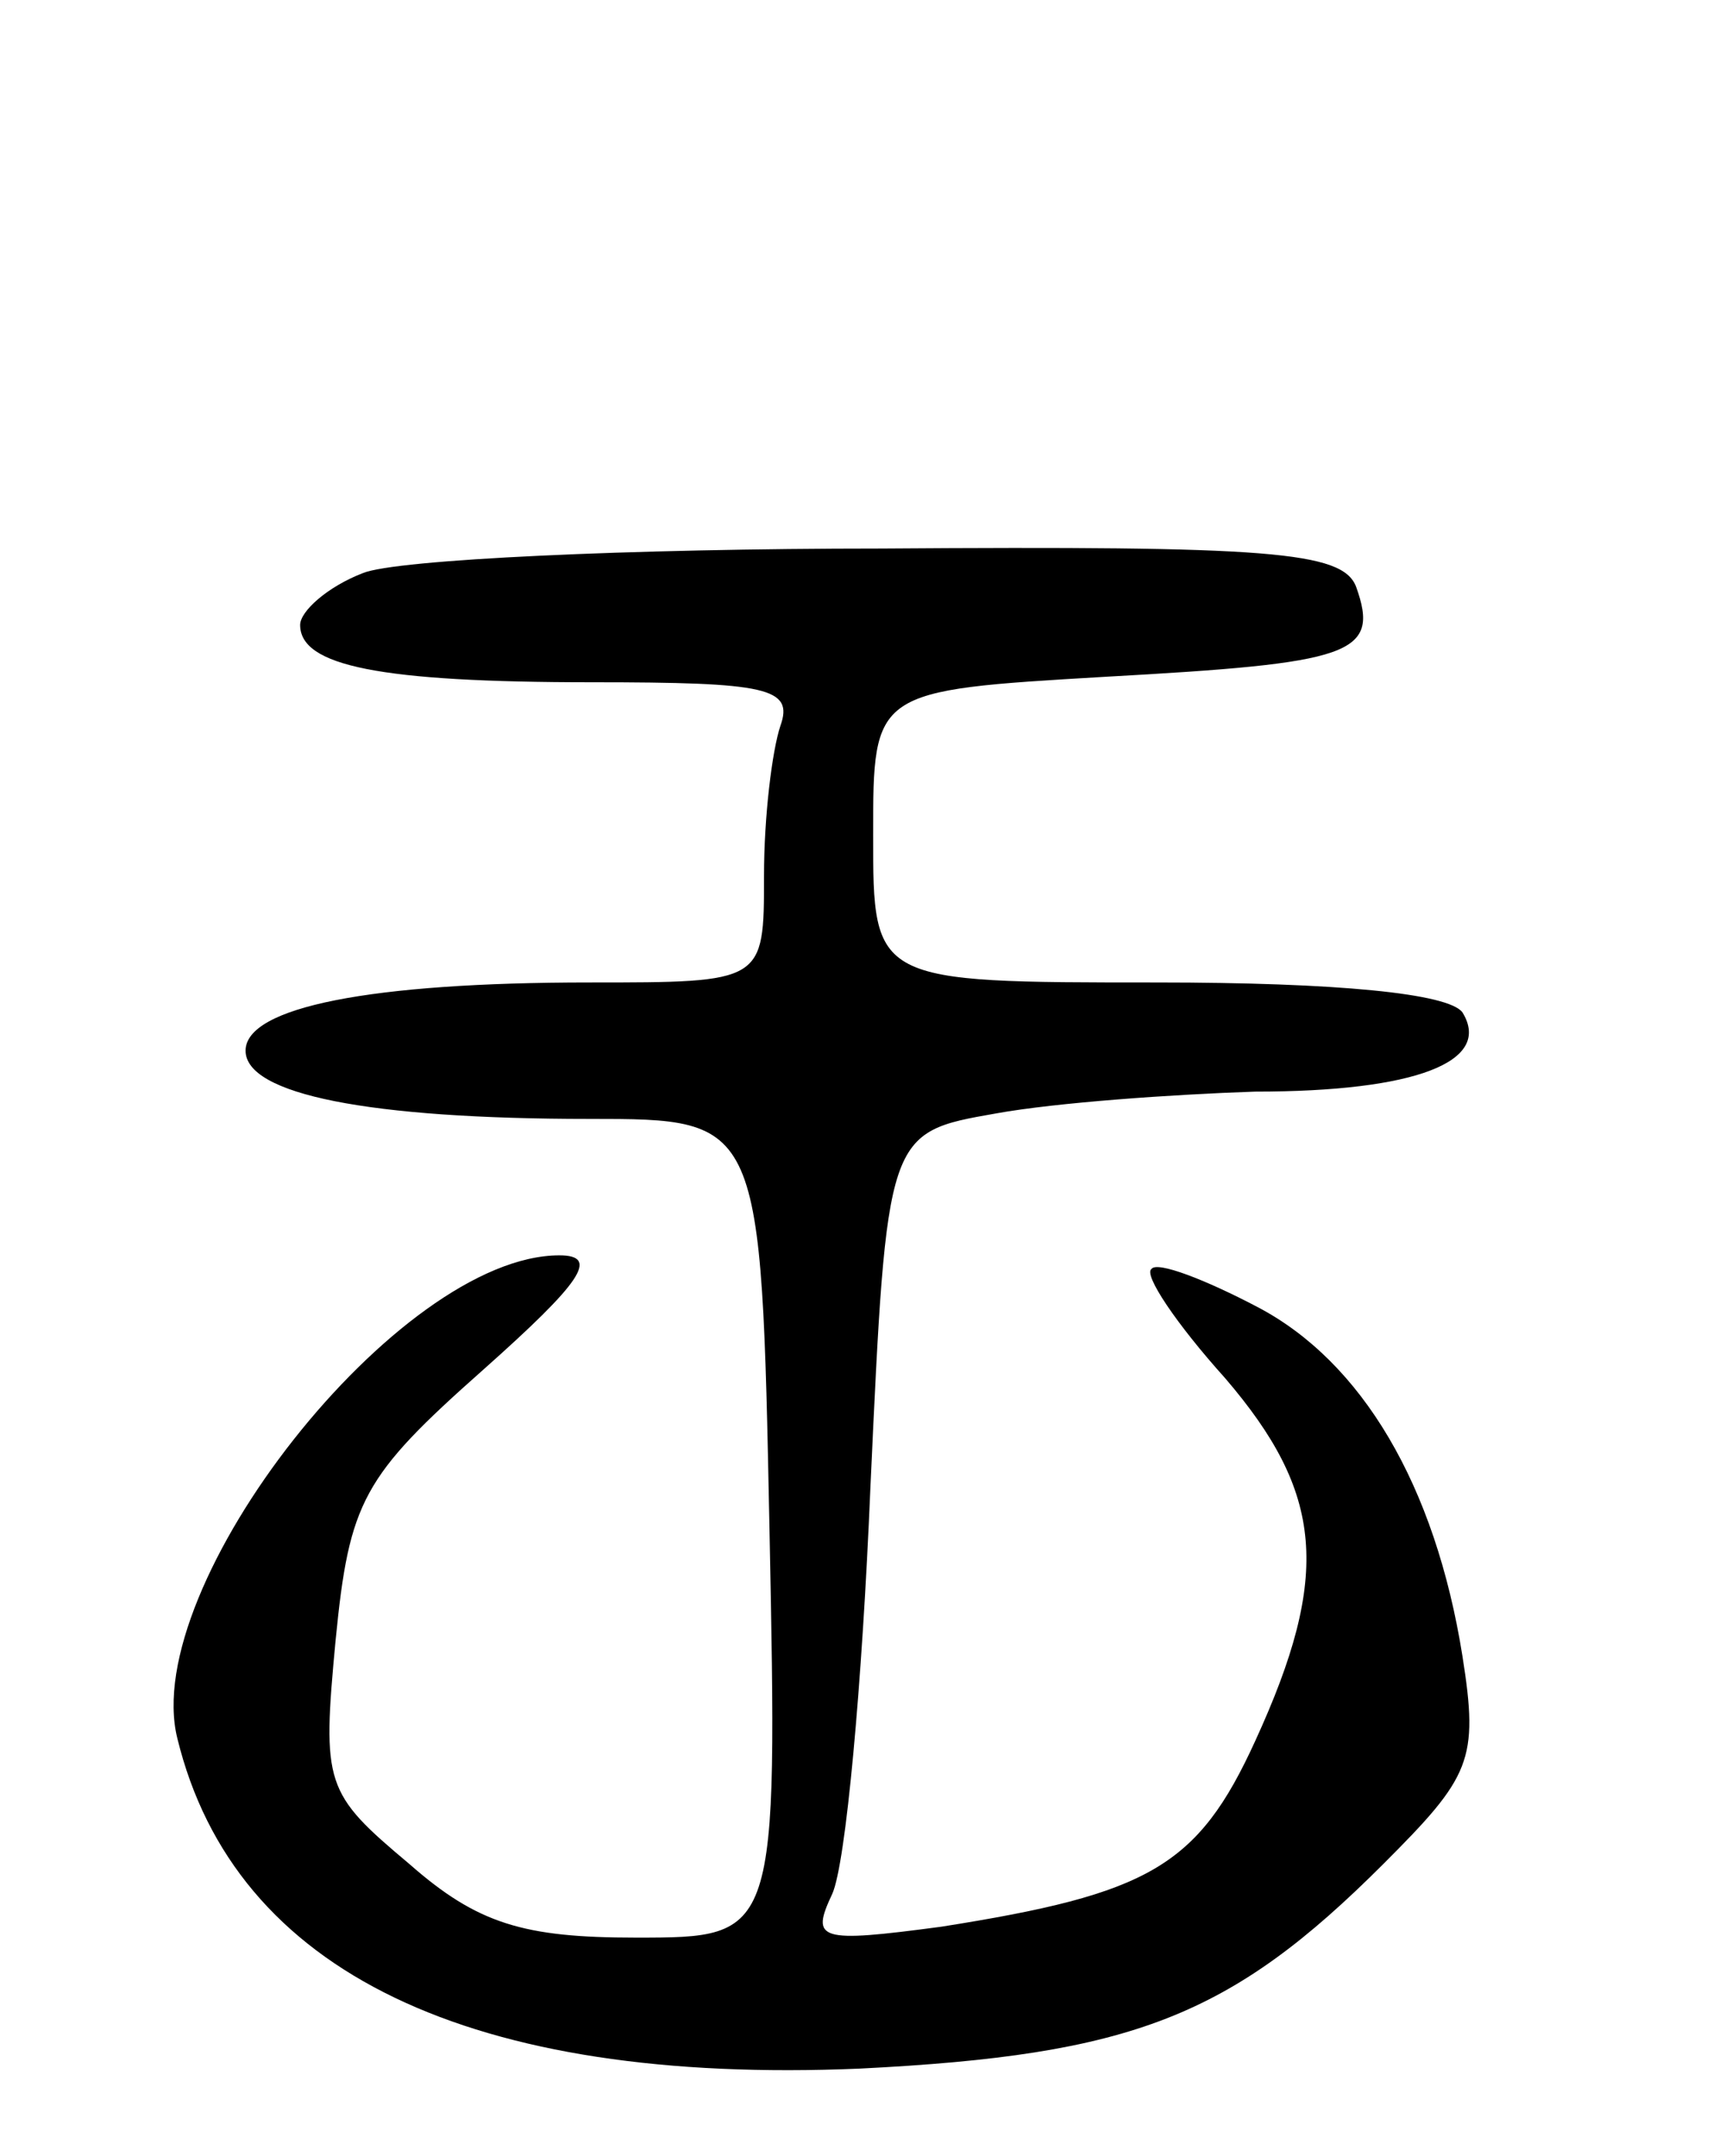 <svg version="1.0" xmlns="http://www.w3.org/2000/svg"
 width="63pt" height="79pt" viewBox="0 0 63 79"
 preserveAspectRatio="xMidYMid meet">
<g transform="translate(0,79) scale(0.1,-0.1)"
fill="#000000" stroke="none">
<path d="M133 580 c-13 -5 -23 -14 -23 -19 0 -15 29 -21 107 -21 64 0 74 -2
69 -16 -3 -9 -6 -33 -6 -55 0 -39 0 -39 -64 -39 -80 0 -126 -9 -126 -25 0 -16
45 -25 126 -25 63 0 63 0 66 -150 3 -150 3 -150 -49 -150 -41 0 -58 5 -83 27
-31 26 -32 29 -27 82 5 51 10 60 54 99 36 32 43 42 28 42 -59 0 -154 -121
-140 -177 21 -86 108 -127 250 -121 100 5 136 19 192 75 32 32 35 38 29 76
-10 63 -37 108 -75 128 -19 10 -37 17 -39 14 -3 -2 9 -20 27 -40 36 -42 39
-72 11 -133 -21 -46 -39 -56 -115 -68 -45 -6 -48 -5 -40 12 5 11 11 77 14 149
6 130 6 130 46 137 22 4 65 7 95 8 59 0 87 11 76 29 -5 7 -46 11 -112 11 -104
0 -104 0 -104 54 0 53 0 53 85 58 90 5 101 8 92 33 -5 13 -32 15 -174 14 -92
0 -178 -4 -190 -9z"/>
</g>
</svg>
